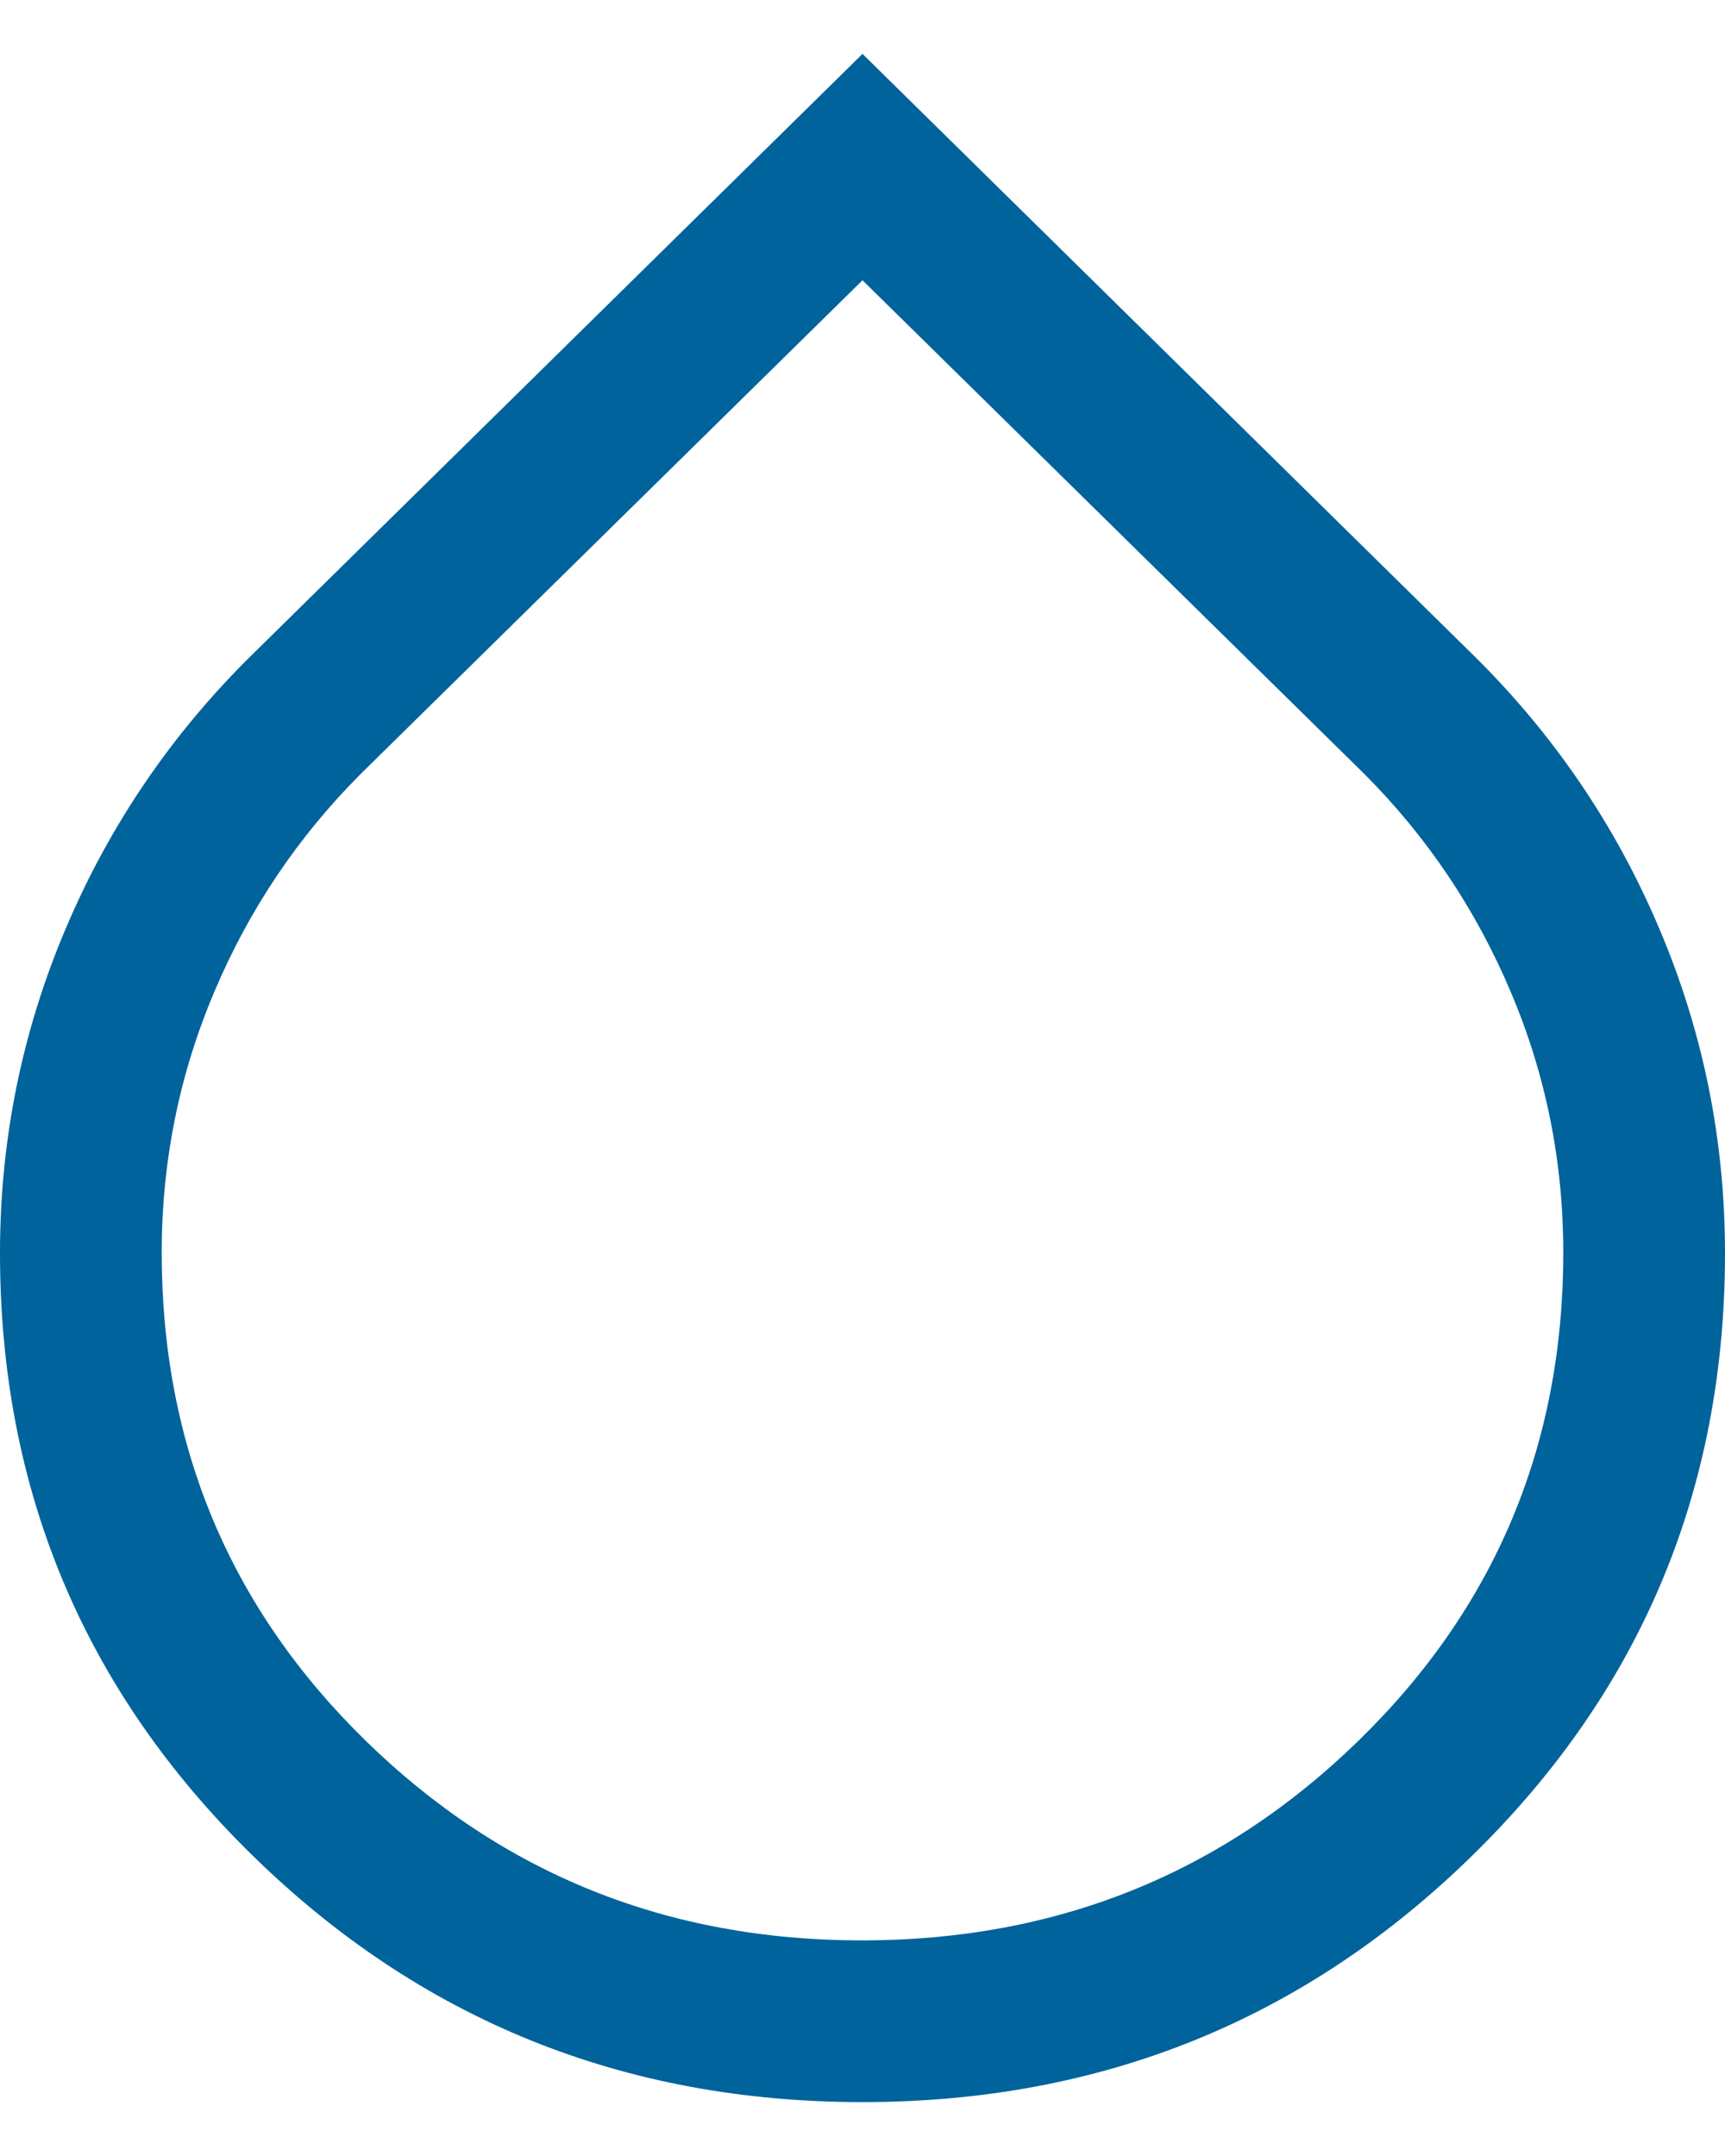 <svg width="16" height="20" viewBox="0 0 16 20" fill="none" xmlns="http://www.w3.org/2000/svg">
<path d="M8 19.5C5.783 19.5 3.896 18.736 2.337 17.207C0.779 15.679 0 13.818 0 11.625C0 10.573 0.204 9.566 0.613 8.606C1.021 7.645 1.6 6.797 2.35 6.062L8 0.5L13.65 6.062C14.4 6.797 14.979 7.645 15.387 8.606C15.796 9.566 16 10.573 16 11.625C16 13.818 15.221 15.679 13.662 17.207C12.104 18.736 10.217 19.5 8 19.5ZM7.994 18C9.798 18 11.333 17.383 12.6 16.148C13.867 14.914 14.5 13.405 14.5 11.62C14.5 10.774 14.338 9.967 14.012 9.2C13.688 8.433 13.233 7.758 12.65 7.175L8 2.6L3.35 7.175C2.767 7.758 2.312 8.433 1.988 9.2C1.663 9.966 1.5 10.774 1.5 11.621C1.5 13.407 2.131 14.917 3.394 16.15C4.657 17.383 6.19 18 7.994 18Z" fill="#00639B"/>
</svg>
